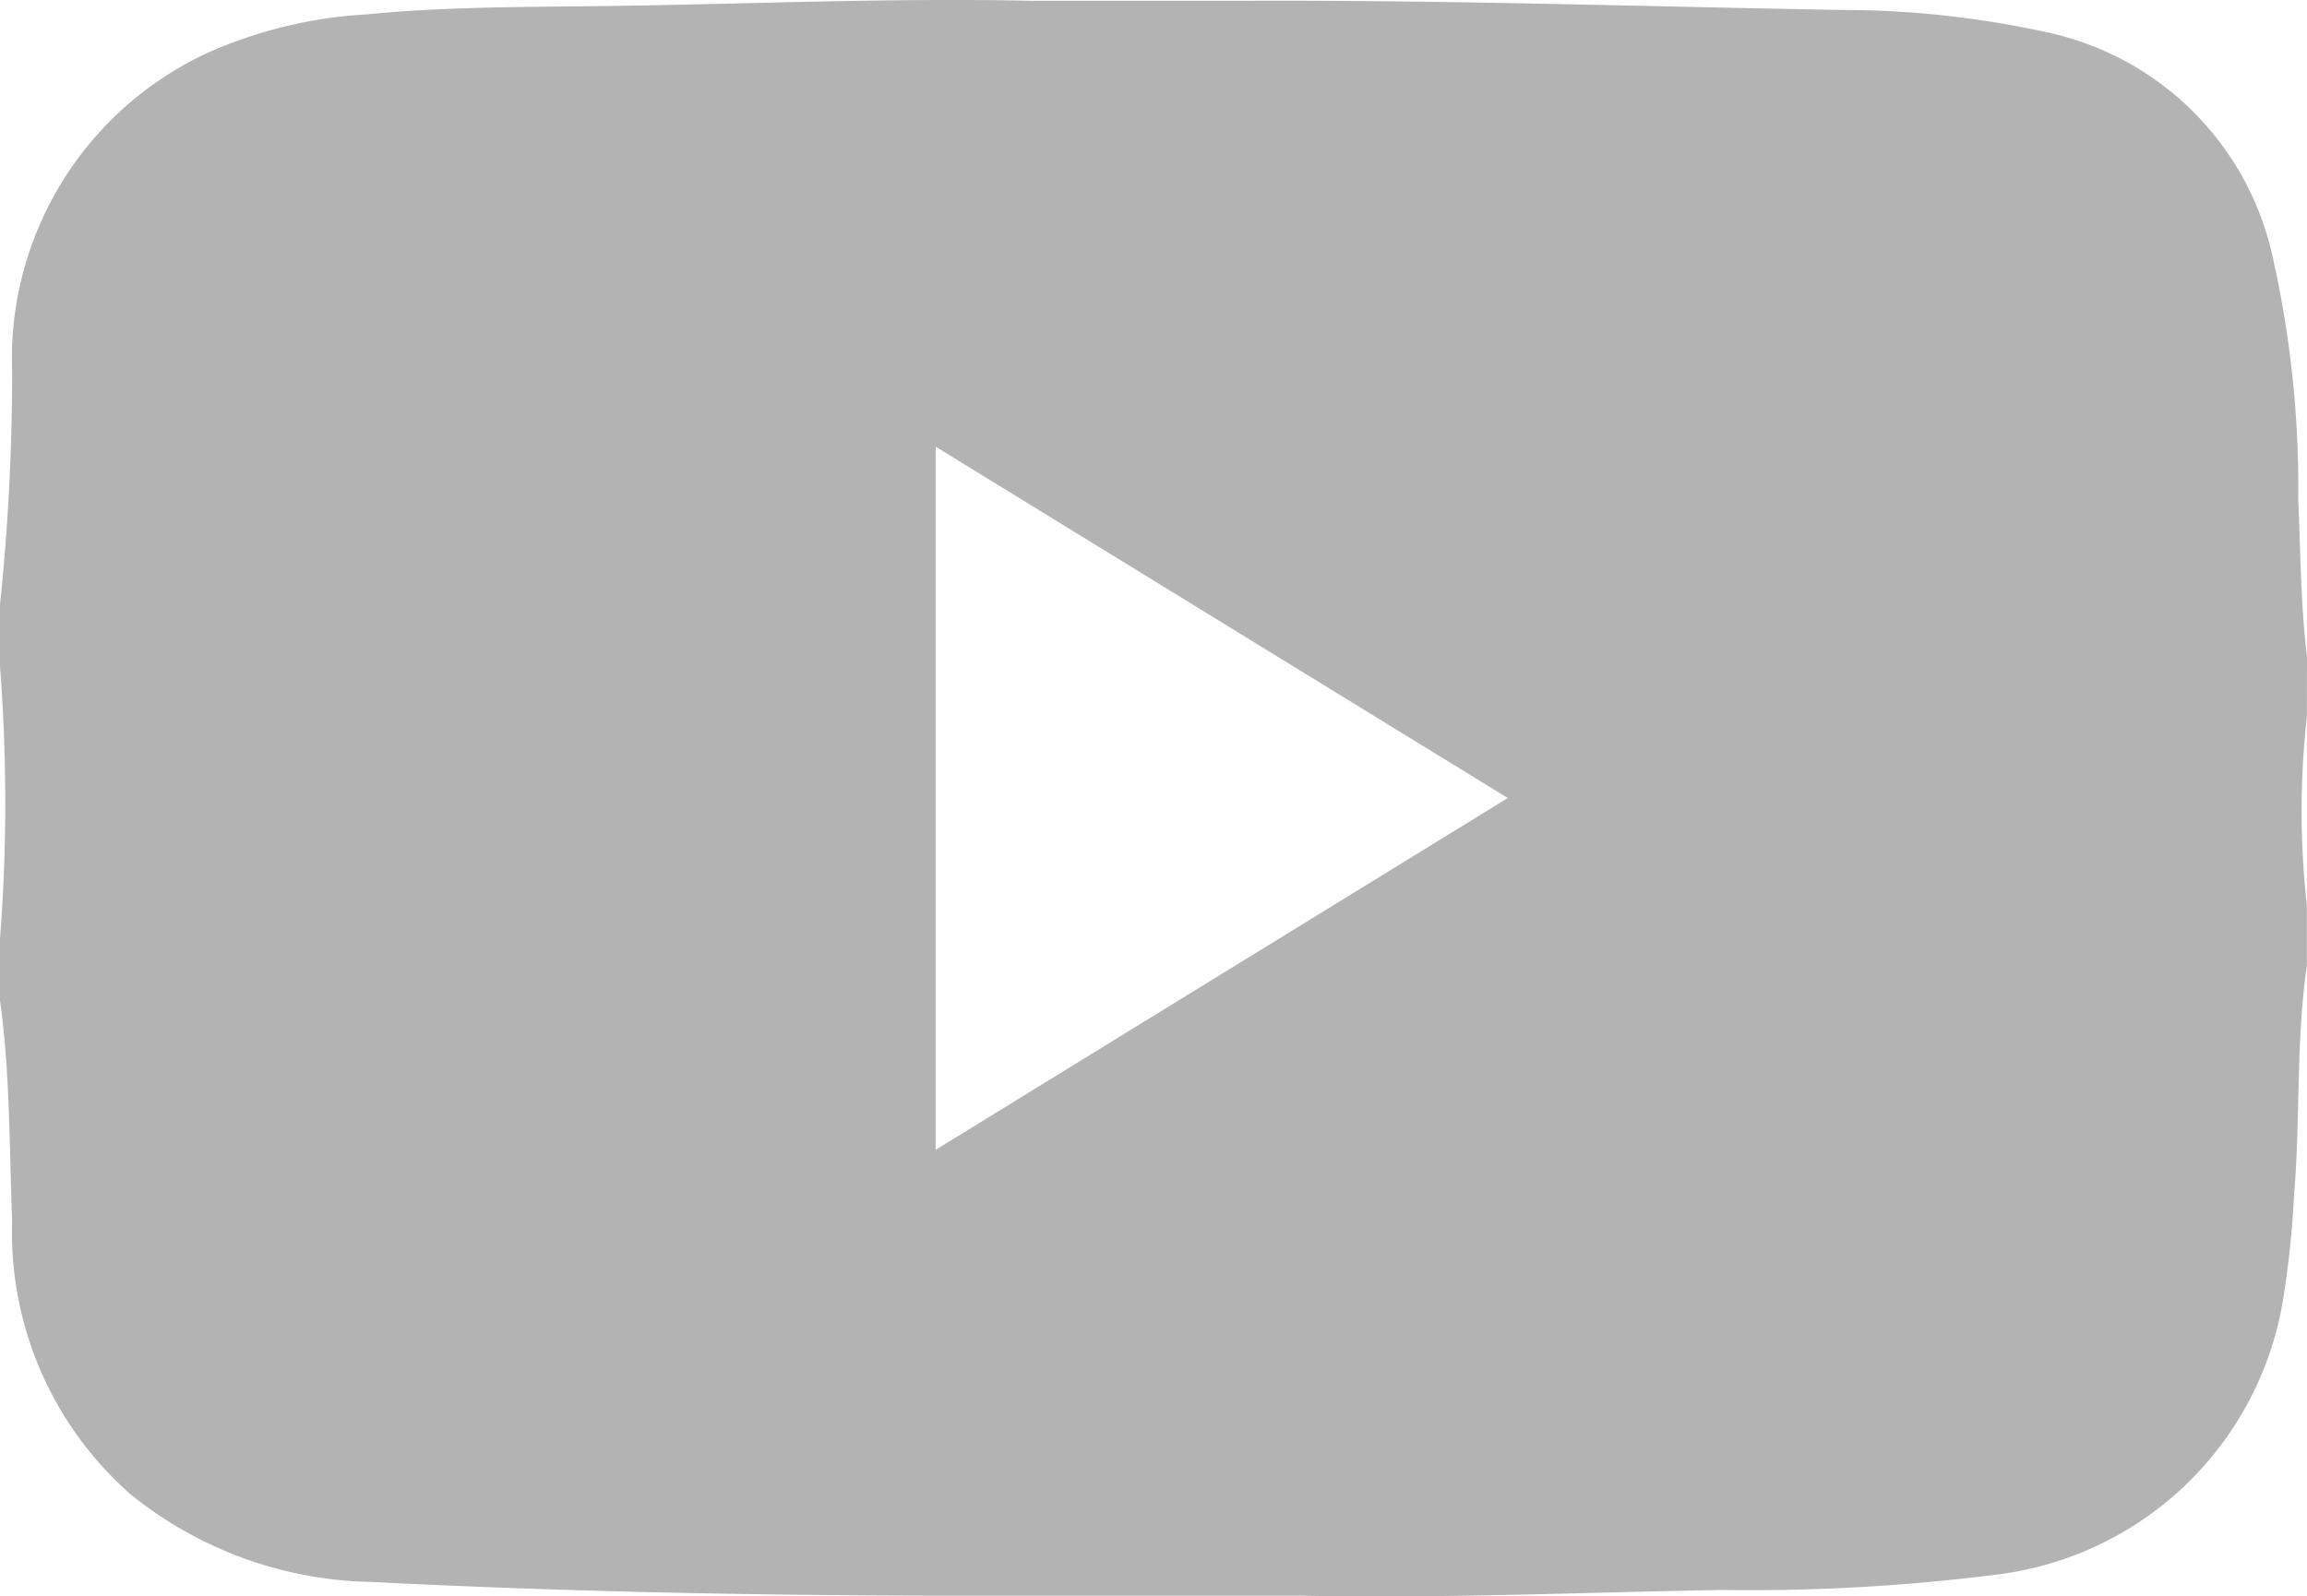 <svg xmlns="http://www.w3.org/2000/svg" width="36.107" height="24.993" viewBox="0 0 36.107 24.993">
  <g id="그룹_55" data-name="그룹 55" transform="translate(-161.939 -4129.068)">
    <path id="패스_199" data-name="패스 199" d="M198.046,4139.349c-.1-.815-.1-1.638-.137-2.457a16.4,16.4,0,0,0-.426-3.913,4.6,4.6,0,0,0-3.52-3.408,14.992,14.992,0,0,0-3.186-.347c-3.146-.054-6.292-.159-9.439-.143H178.1c-2.3-.051-4.6.059-6.893.084-1.179.013-2.364.013-3.54.129a7.066,7.066,0,0,0-2.519.62,5.276,5.276,0,0,0-3.019,4.973,34.922,34.922,0,0,1-.191,3.657v.94a27.737,27.737,0,0,1,0,4.295v.94c.16,1.148.146,2.307.191,3.461a5.459,5.459,0,0,0,1.853,4.281,6.163,6.163,0,0,0,3.773,1.373c3.233.164,6.471.221,9.708.214h4.806c2.209.048,4.415-.051,6.621-.088a30.641,30.641,0,0,0,4.264-.237,5.179,5.179,0,0,0,4.515-4.294,15,15,0,0,0,.175-1.66c.1-1.193.027-2.4.2-3.586v-.941a13.255,13.255,0,0,1,0-2.953Zm-21.463,7.72v-11.008c3,1.842,5.932,3.645,8.955,5.5Z" fill="#b3b3b3"/>
  </g>
</svg>
